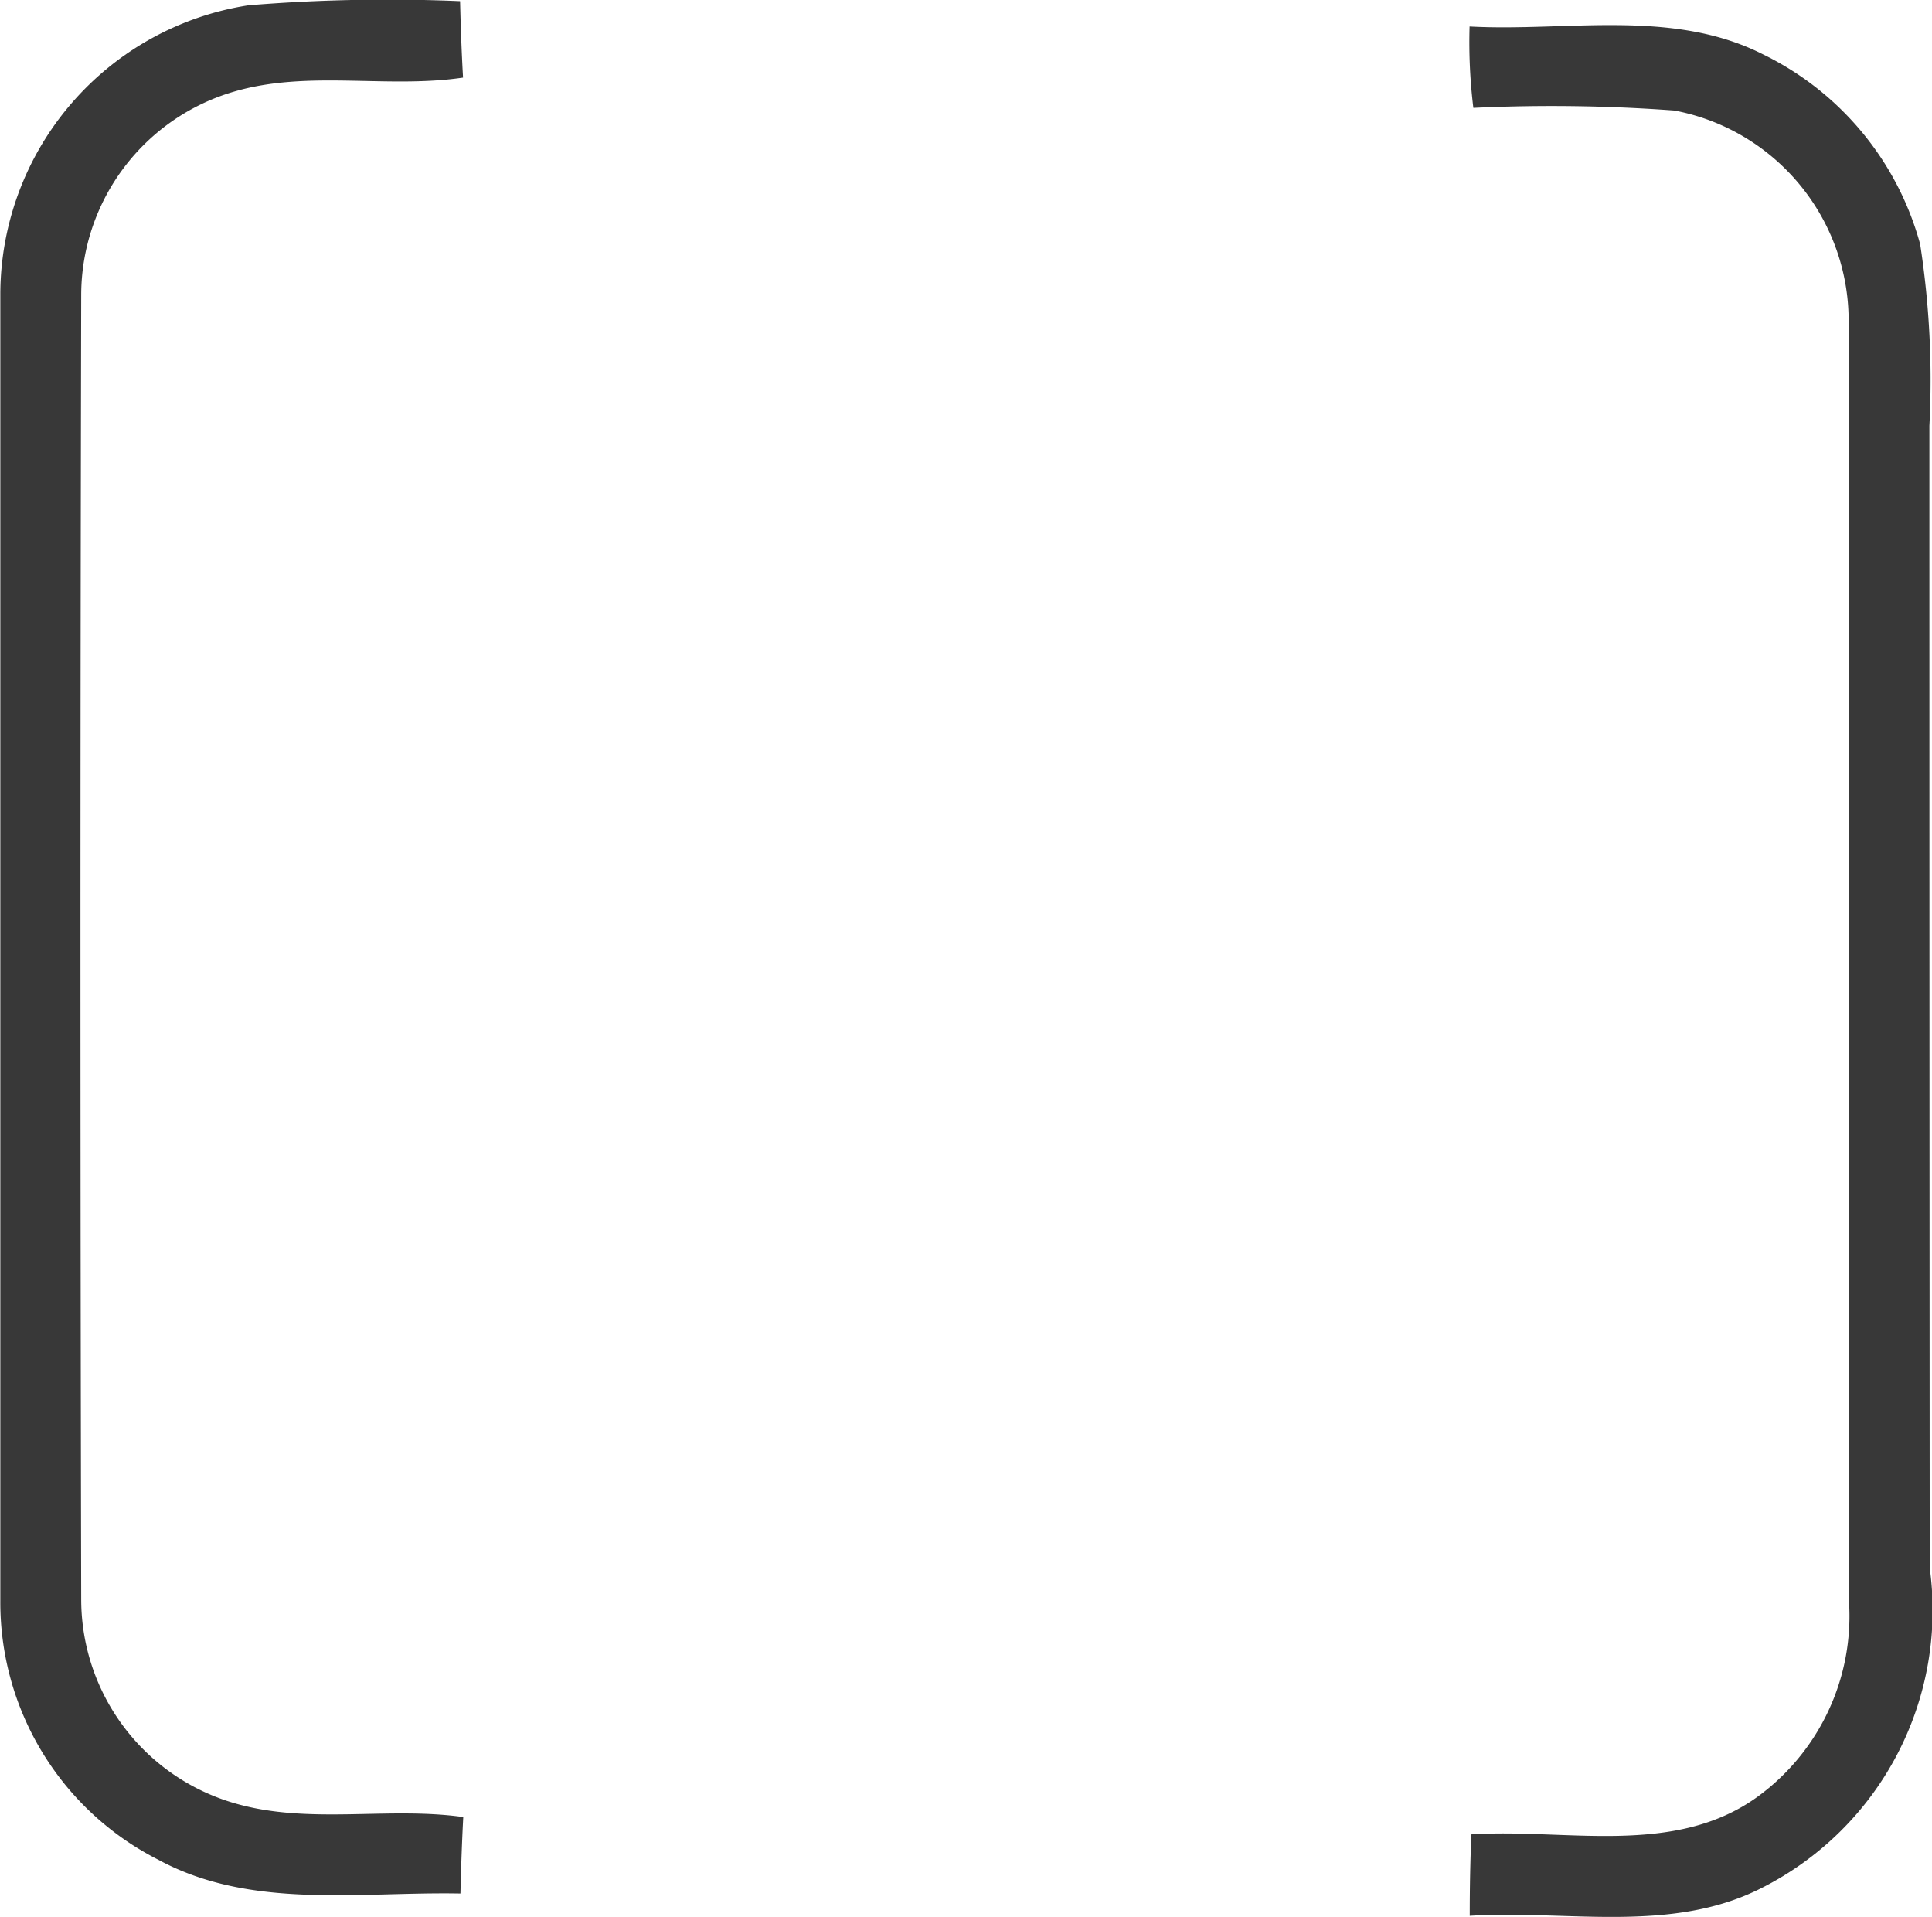 <svg xmlns="http://www.w3.org/2000/svg" width="36.328" height="36.038" viewBox="0 0 36.328 36.038">
  <g id="Group_2497" data-name="Group 2497" transform="translate(0 -0.001)">
    <path id="Path_1182" data-name="Path 1182" d="M1024.353,1115.356a32.058,32.058,0,0,1,3.982-.078c.012.473.028.952.056,1.437-1.431.212-2.915-.149-4.318.267a3.988,3.988,0,0,0-2.862,3.8q-.028,12.278,0,24.56a3.99,3.99,0,0,0,2.9,3.817c1.394.4,2.862.056,4.284.255-.025.473-.041.952-.053,1.438-1.895-.037-3.942.308-5.681-.635a5.423,5.423,0,0,1-2.971-4.86q0-12.292,0-24.582A5.506,5.506,0,0,1,1024.353,1115.356Z" transform="translate(-1019.684 -1115.255)" fill="#383838"/>
    <path id="Path_1183" data-name="Path 1183" d="M1108.5,1116.8c1.833.1,3.808-.342,5.516.523a5.612,5.612,0,0,1,2.956,3.568,16.7,16.7,0,0,1,.174,3.416q0,10.734.006,21.467a5.848,5.848,0,0,1-3.155,6.017c-1.7.871-3.668.411-5.494.526,0-.516.009-1.024.031-1.531,1.786-.115,3.814.423,5.379-.706a4.2,4.2,0,0,0,1.72-3.687q-.009-11.989-.006-23.981a4.024,4.024,0,0,0-3.276-4.032,31.3,31.3,0,0,0-3.78-.05A10.13,10.13,0,0,1,1108.5,1116.8Z" transform="translate(-1080.867 -1116.301)" fill="#383838"/>
  </g>
</svg>
